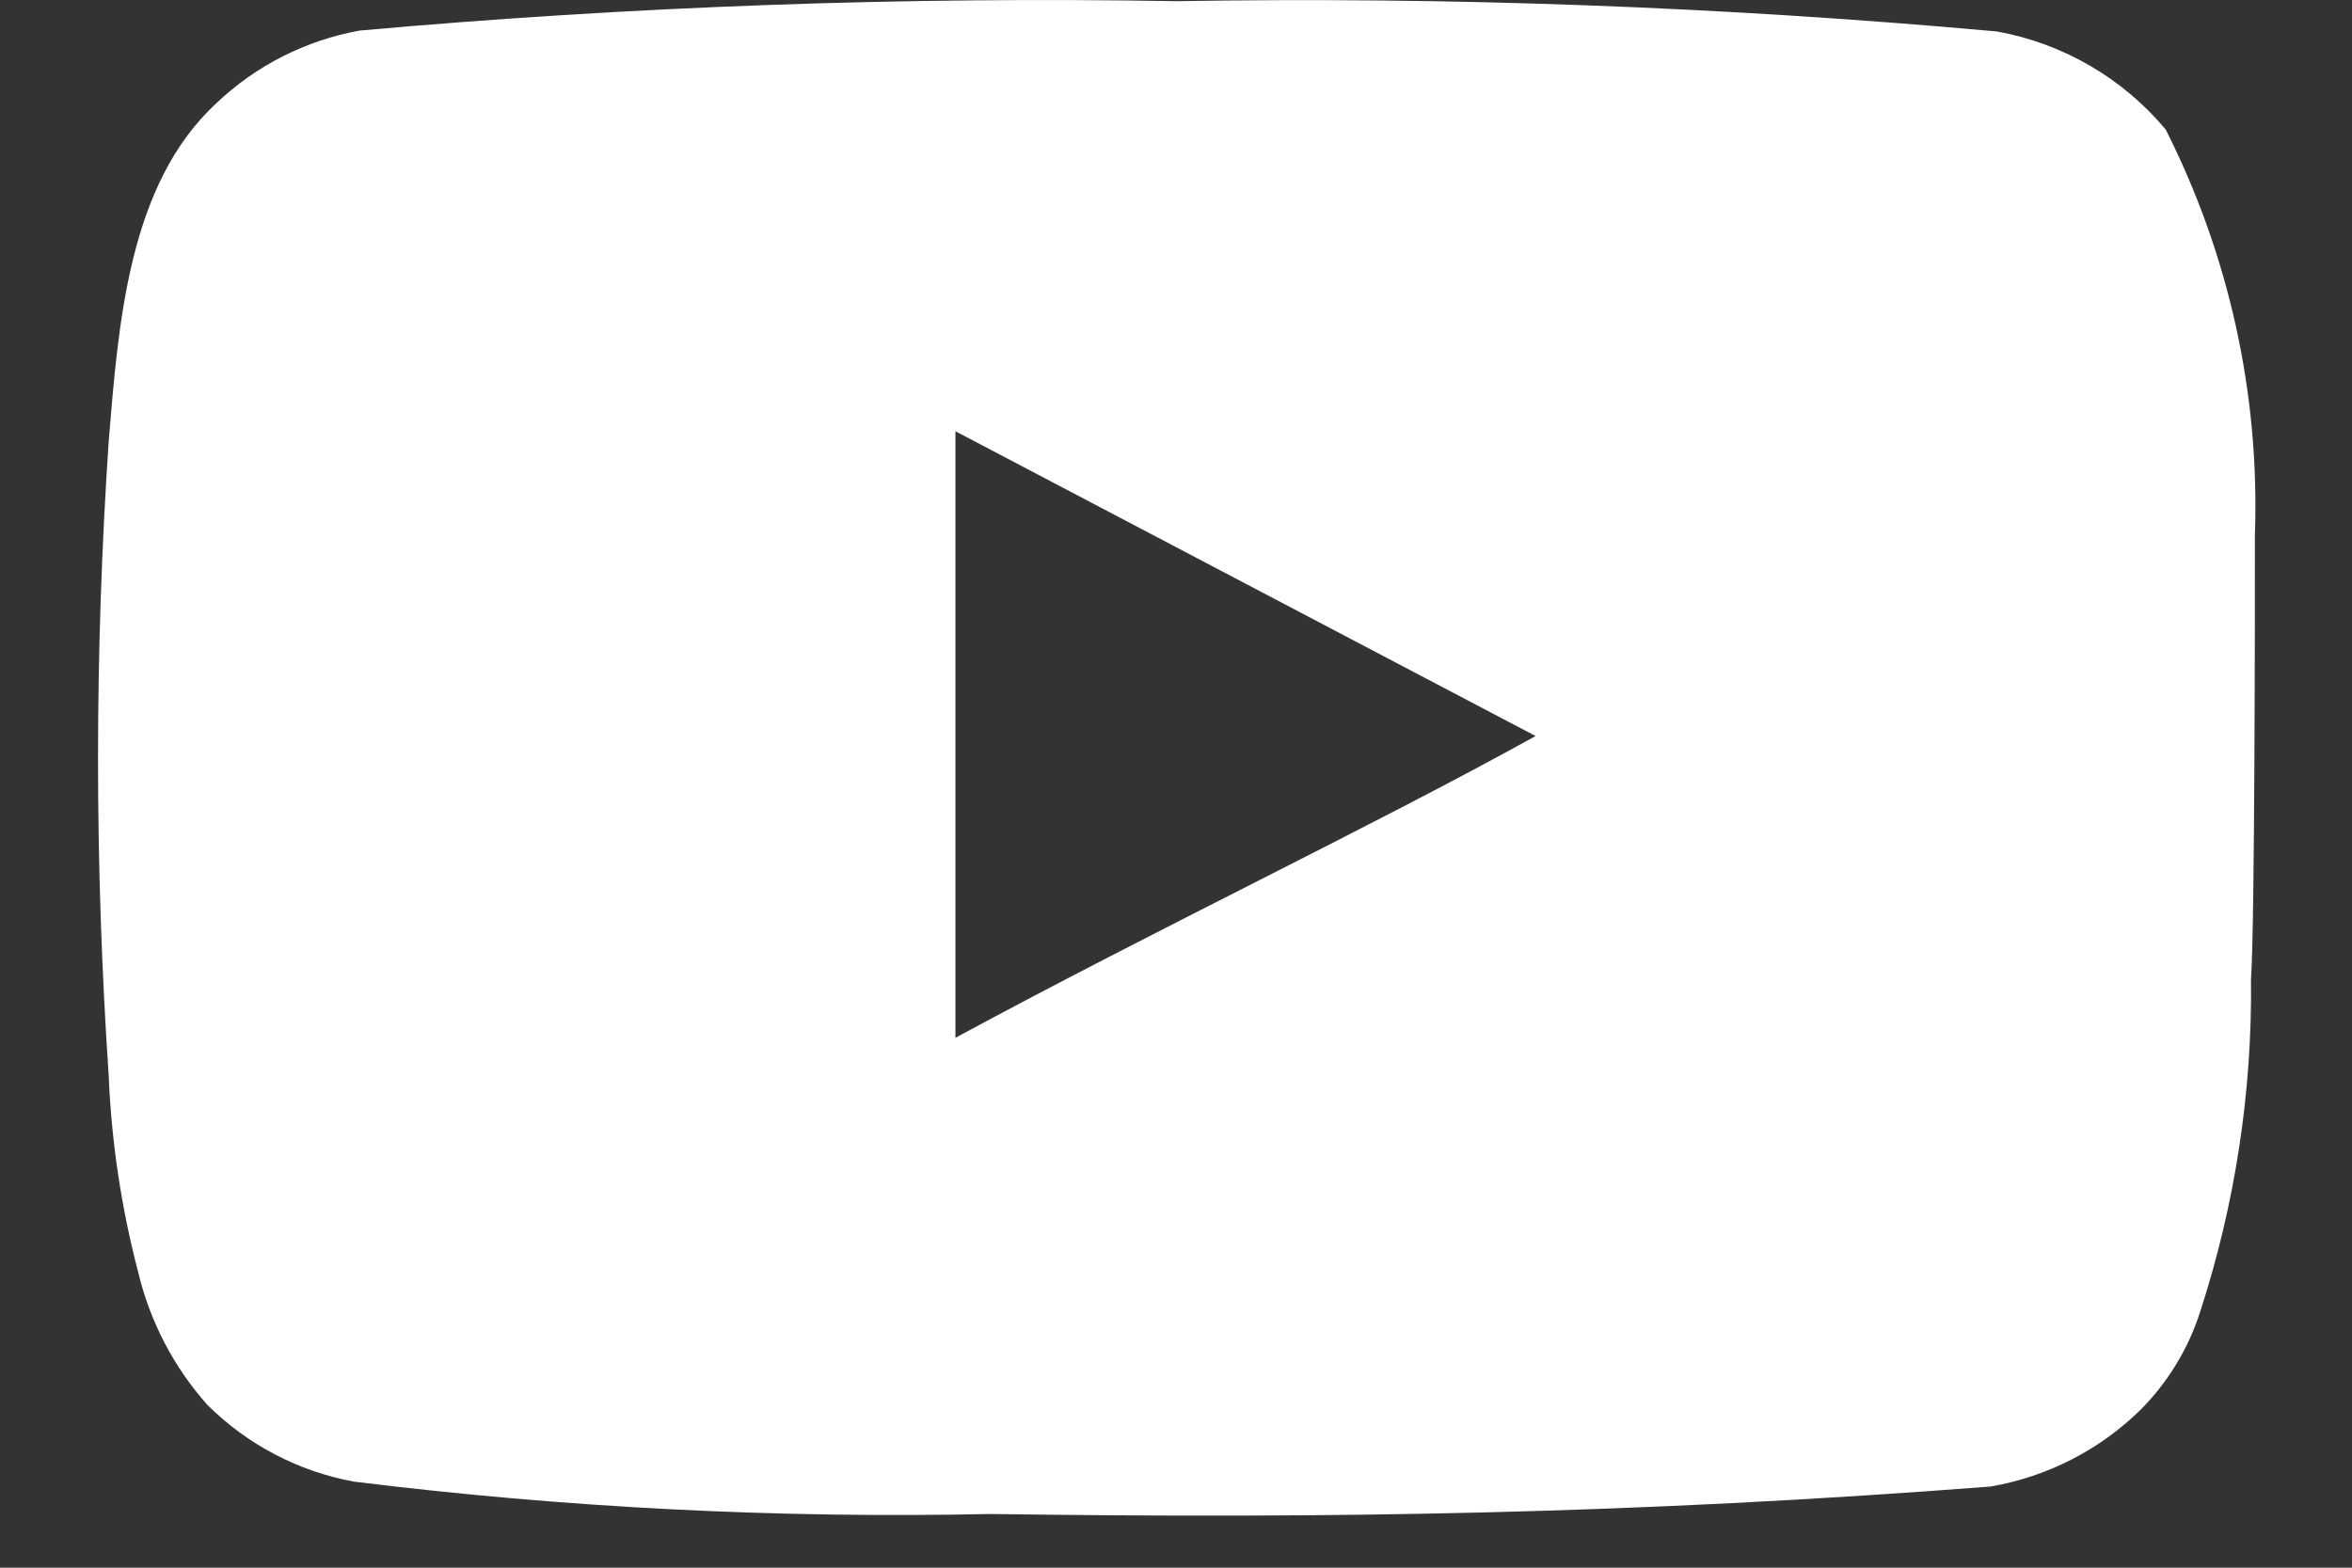 <svg width="18" height="12" viewBox="0 0 18 12" fill="none" xmlns="http://www.w3.org/2000/svg">
<rect x="0" y="0" width="18" height="12" fill="#333333" stroke="none"/>
<path d="M17.257 4.089C17.294 3.015 17.059 1.95 16.574 0.991C16.245 0.598 15.789 0.333 15.284 0.241C13.197 0.052 11.102 -0.026 9.007 0.009C6.919 -0.027 4.831 0.048 2.752 0.234C2.34 0.309 1.96 0.501 1.657 0.789C0.982 1.411 0.907 2.476 0.832 3.376C0.723 4.994 0.723 6.618 0.832 8.236C0.853 8.743 0.929 9.246 1.057 9.736C1.147 10.115 1.33 10.466 1.589 10.756C1.895 11.059 2.284 11.263 2.707 11.341C4.324 11.541 5.953 11.624 7.582 11.589C10.207 11.626 12.509 11.589 15.232 11.379C15.665 11.305 16.065 11.101 16.379 10.794C16.589 10.584 16.746 10.327 16.837 10.044C17.105 9.221 17.237 8.359 17.227 7.494C17.257 7.074 17.257 4.539 17.257 4.089ZM7.312 7.944V3.301L11.752 5.634C10.507 6.324 8.864 7.104 7.312 7.944Z" fill="white"/>
</svg>
